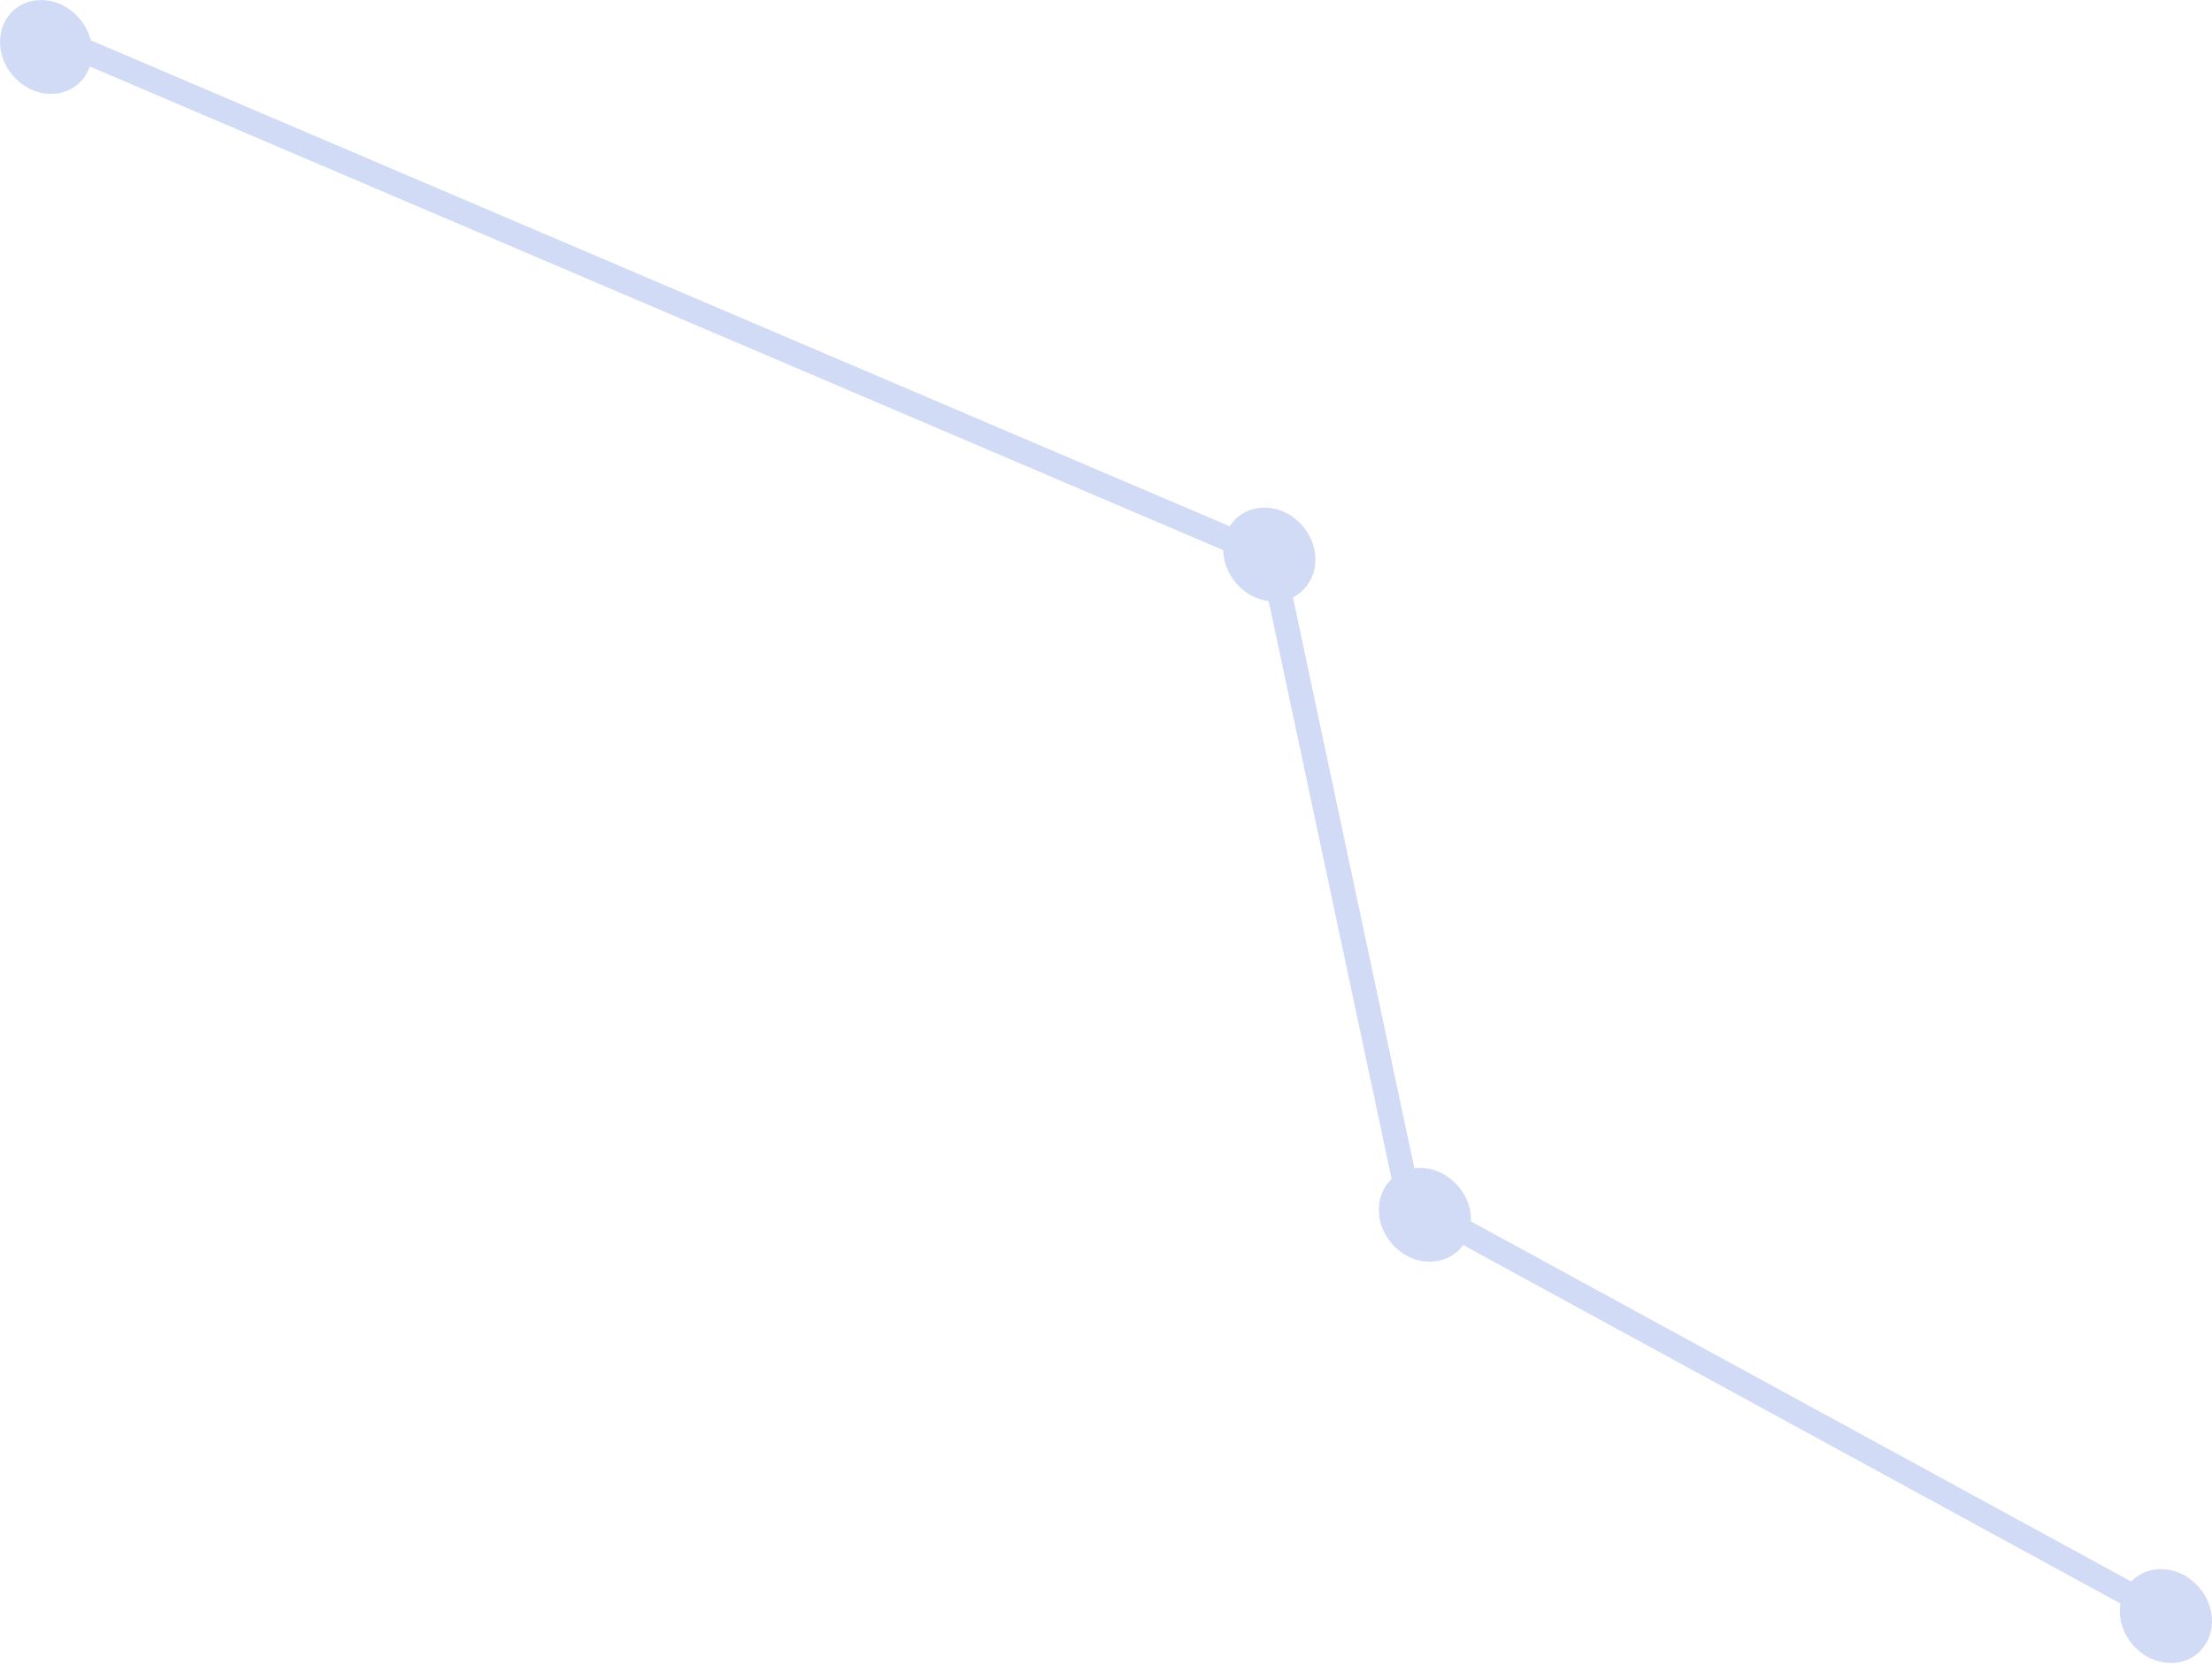 <svg width="267" height="201" viewBox="0 0 267 201" fill="none" xmlns="http://www.w3.org/2000/svg">
<g id="Group 1000002707" opacity="0.2">
<path id="Vector 2" d="M2.681 2.939L153.533 67.32L170.066 145.048L261.117 194.714" stroke="#1C4CD0" stroke-width="2.955"/>
<path id="Ellipse 7" d="M2.7 2.277C4.195 1.014 6.796 1.211 8.481 3.206C10.165 5.201 9.925 7.799 8.429 9.062C6.934 10.324 4.333 10.126 2.648 8.132C0.964 6.137 1.204 3.54 2.7 2.277Z" fill="#1C4CD0" stroke="#1C4CD0" stroke-width="2.955"/>
<path id="Ellipse 8" d="M150.349 63.551C151.845 62.288 154.446 62.485 156.13 64.48C157.815 66.475 157.574 69.072 156.079 70.335C154.583 71.598 151.983 71.4 150.298 69.405C148.614 67.41 148.854 64.814 150.349 63.551Z" fill="#1C4CD0" stroke="#1C4CD0" stroke-width="2.955"/>
<path id="Ellipse 9" d="M169.13 143.255C170.625 141.993 173.226 142.19 174.911 144.184C176.596 146.179 176.355 148.777 174.86 150.04C173.364 151.303 170.763 151.105 169.079 149.11C167.394 147.115 167.635 144.518 169.13 143.255Z" fill="#1C4CD0" stroke="#1C4CD0" stroke-width="2.955"/>
<path id="Ellipse 10" d="M258.57 191.699C260.066 190.436 262.667 190.633 264.351 192.628C266.036 194.623 265.795 197.221 264.3 198.484C262.804 199.746 260.204 199.548 258.519 197.553C256.835 195.559 257.075 192.962 258.57 191.699Z" fill="#1C4CD0" stroke="#1C4CD0" stroke-width="2.955"/>
</g>
</svg>
